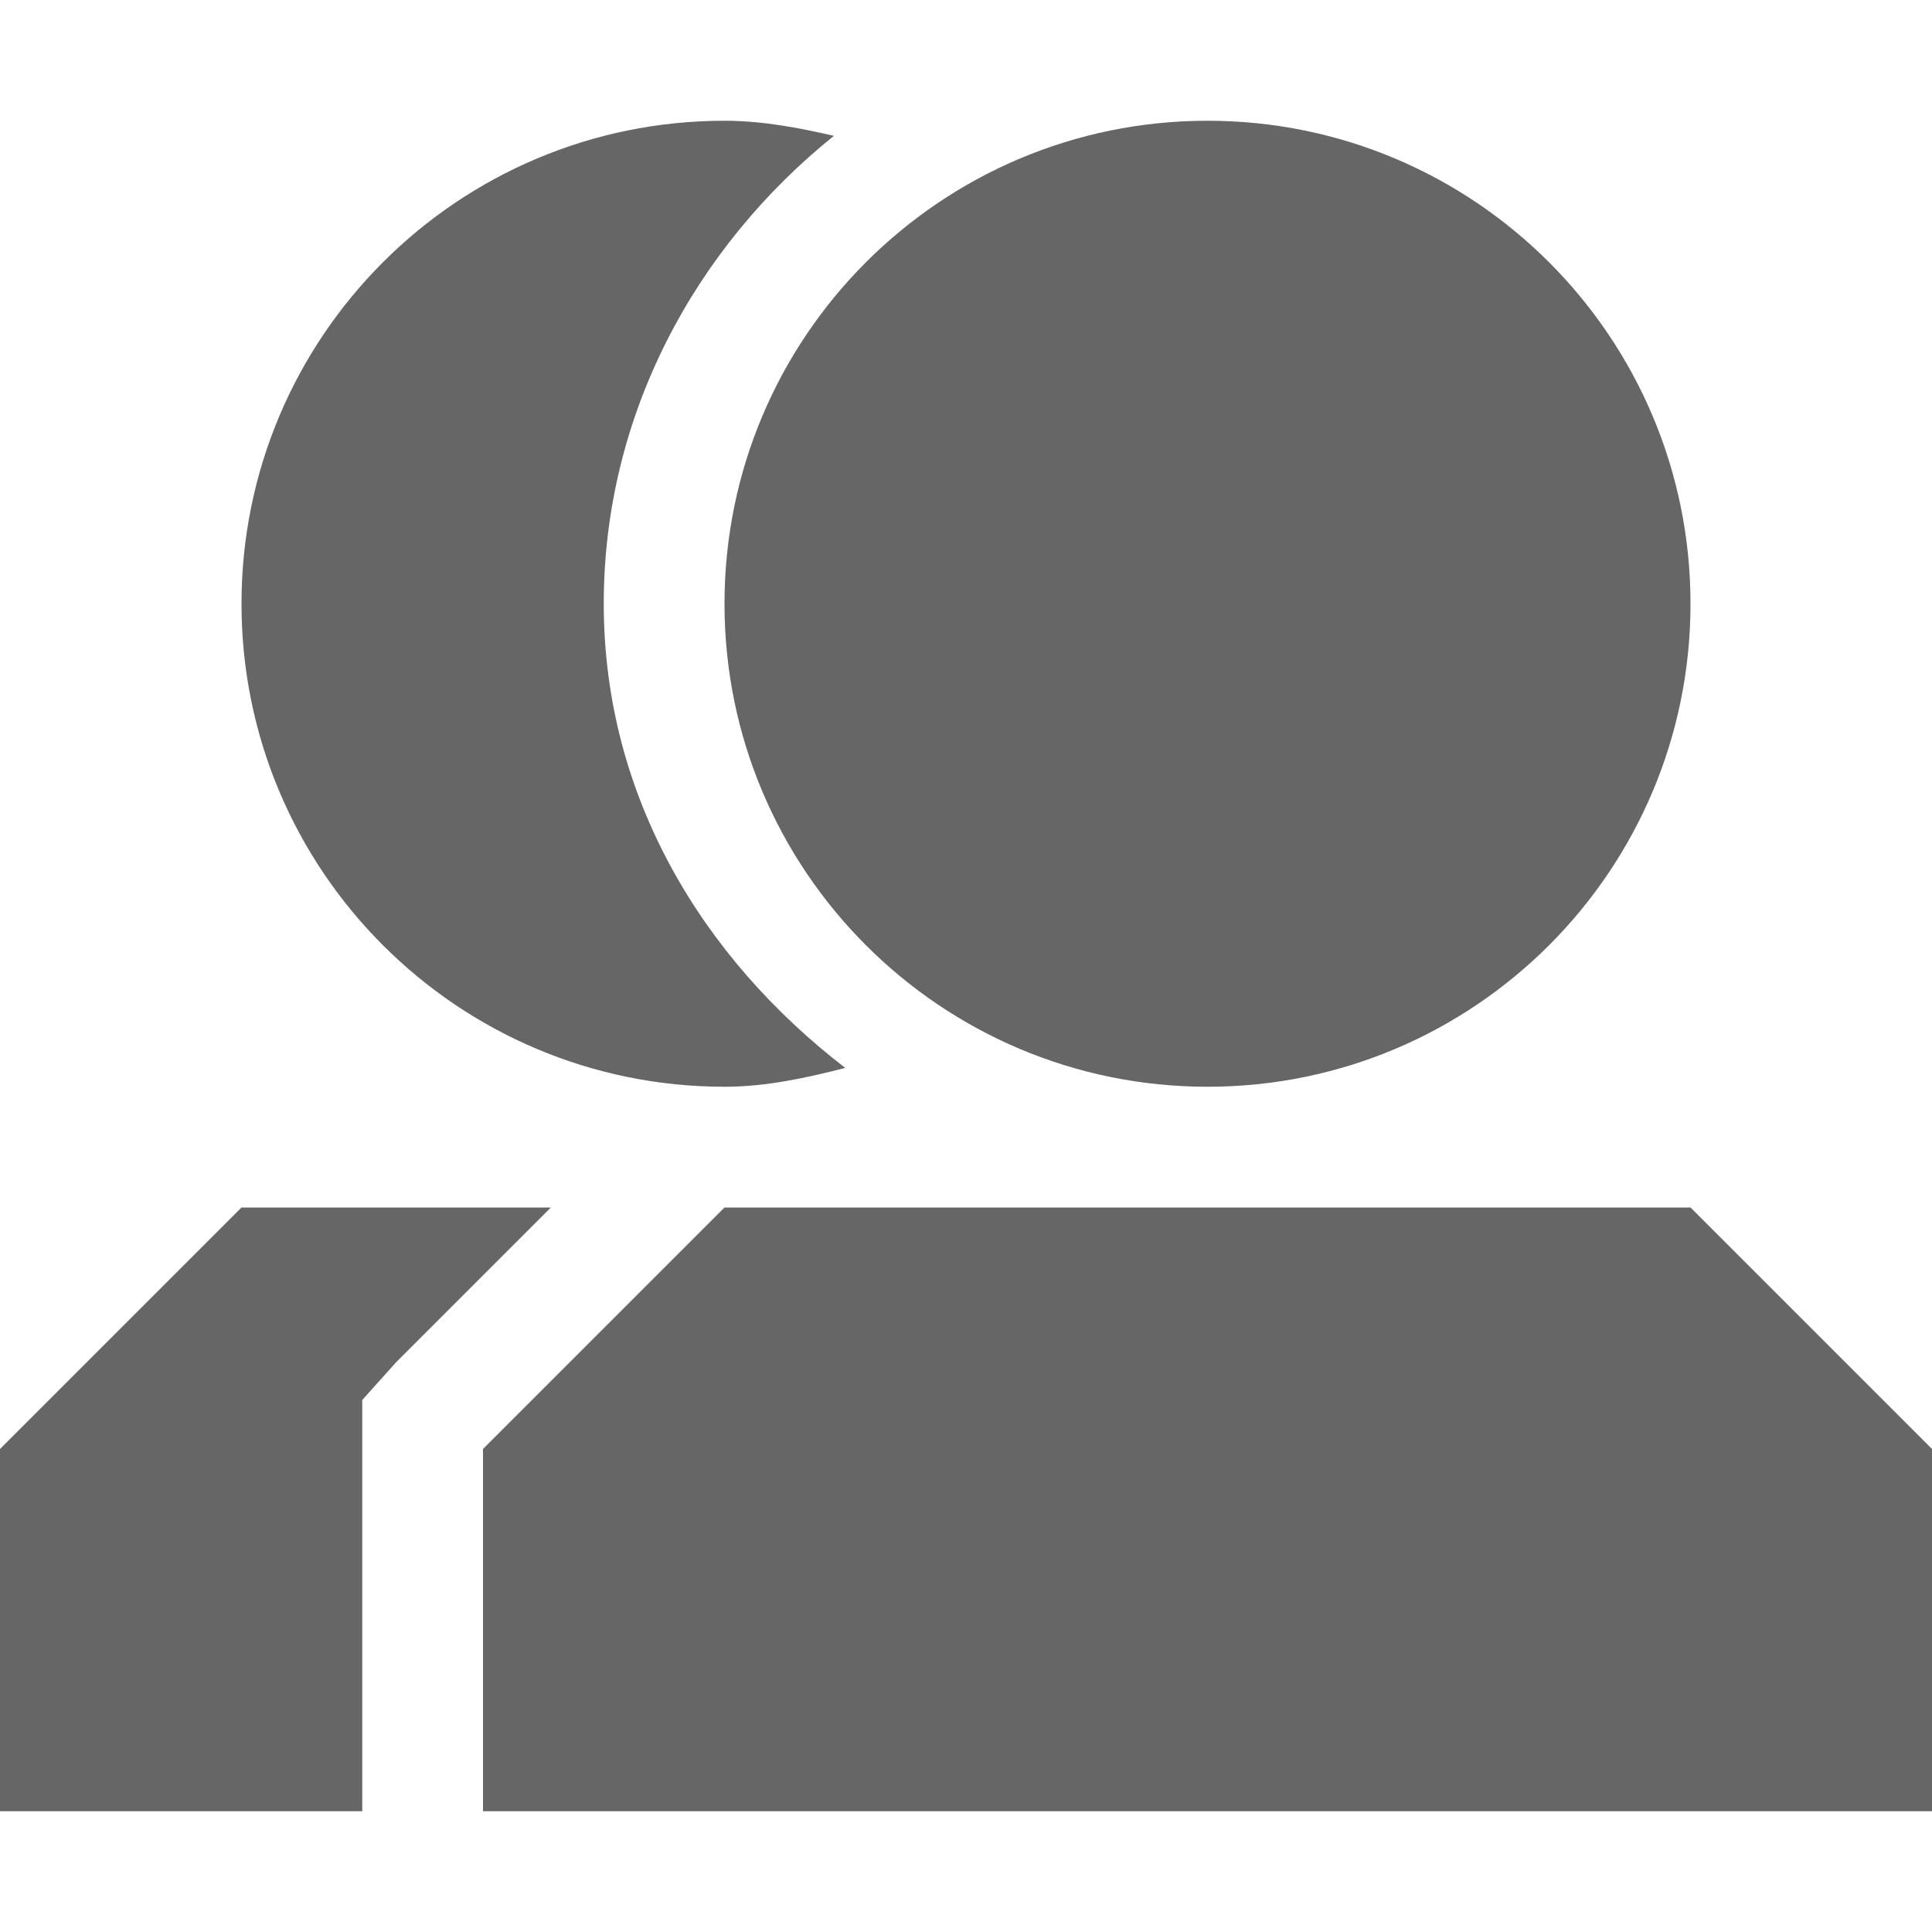 <?xml version="1.0" encoding="UTF-8" standalone="no"?>
<!-- Created with Inkscape (http://www.inkscape.org/) -->

<svg
   xmlns:dc="http://purl.org/dc/elements/1.1/"
   xmlns:cc="http://creativecommons.org/ns#"
   xmlns:rdf="http://www.w3.org/1999/02/22-rdf-syntax-ns#"
   xmlns:svg="http://www.w3.org/2000/svg"
   xmlns="http://www.w3.org/2000/svg"
   xmlns:sodipodi="http://sodipodi.sourceforge.net/DTD/sodipodi-0.dtd"
   xmlns:inkscape="http://www.inkscape.org/namespaces/inkscape"
   width="16"
   height="16"
   id="svg27665"
   version="1.1"
   inkscape:version="0.48.4 r9939"
   sodipodi:docname="gwibber-stream-public.svg">
  <defs
     id="defs27667" />
  <sodipodi:namedview
     id="base"
     pagecolor="#ffffff"
     bordercolor="#666666"
     borderopacity="1.0"
     inkscape:pageopacity="0.0"
     inkscape:pageshadow="2"
     inkscape:zoom="31.678384"
     inkscape:cx="5.3126553"
     inkscape:cy="7.3579478"
     inkscape:document-units="px"
     inkscape:current-layer="layer1"
     showgrid="true"
     inkscape:window-width="1301"
     inkscape:window-height="744"
     inkscape:window-x="65"
     inkscape:window-y="24"
     inkscape:window-maximized="1"
     inkscape:snap-bbox="true"
     inkscape:bbox-paths="true"
     inkscape:bbox-nodes="true"
     inkscape:snap-bbox-edge-midpoints="true"
     inkscape:snap-bbox-midpoints="true"
     inkscape:object-paths="true"
     inkscape:snap-intersection-paths="true"
     inkscape:object-nodes="true"
     inkscape:snap-smooth-nodes="true"
     inkscape:snap-midpoints="true"
     inkscape:snap-object-midpoints="true"
     inkscape:snap-center="true"
     inkscape:snap-global="true"
     showguides="false"
     inkscape:guide-bbox="true"
     fit-margin-top="0"
     fit-margin-left="0"
     fit-margin-right="0"
     fit-margin-bottom="0"
     inkscape:showpageshadow="false">
    <sodipodi:guide
       orientation="0,1"
       position="-1494.228,523.036"
       id="guide4179" />
    <sodipodi:guide
       orientation="1,0"
       position="-1492.085,520.179"
       id="guide4181" />
    <inkscape:grid
       type="xygrid"
       id="grid4279"
       empspacing="5"
       visible="true"
       enabled="true"
       snapvisiblegridlinesonly="true"
       originx="6.6056504e-05px"
       originy="592px" />
  </sodipodi:namedview>
  <g
     inkscape:label="Camada 1"
     inkscape:groupmode="layer"
     id="layer1"
     transform="translate(3393.247,-1650.241)">
    <path
       style="fill:#666666;fill-opacity:1;stroke:none"
       d="M 10 1 C 7.791 1 6 2.791 6 5 C 6 7.209 7.791 9 10 9 C 12.209 9 14 7.209 14 5 C 14 2.791 12.209 1 10 1 z M 6 10 L 4 12 L 4 15 L 16 15 L 16 12 L 14 10 L 6 10 z "
       transform="translate(-3393.247,1650.241)"
       id="path2986" />
    <path
       style="fill:#666666;fill-opacity:1;stroke:none"
       d="M 6 1 C 3.791 1 2 2.791 2 5 C 2 7.209 3.791 9 6 9 C 6.346 9 6.68 8.926 7 8.844 C 5.819 7.935 5 6.597 5 5 C 5 3.429 5.764 2.043 6.906 1.125 C 6.616 1.058 6.311 1 6 1 z M 8.875 2.188 C 7.764 2.625 7 3.725 7 5 C 7 6.275 7.764 7.375 8.875 7.812 C 9.58 7.091 10 6.089 10 5 C 10 3.911 9.58 2.909 8.875 2.188 z M 2 10 L 0 12 L 0 15 L 3 15 L 3 12 L 3 11.594 L 3.281 11.281 L 4.562 10 L 2 10 z M 6.438 11 L 5 12.438 L 5 14 L 12 14 L 12 12 L 11 11 L 6.438 11 z "
       transform="translate(-3393.247,1650.241)"
       id="path2988" />
  </g>
</svg>
